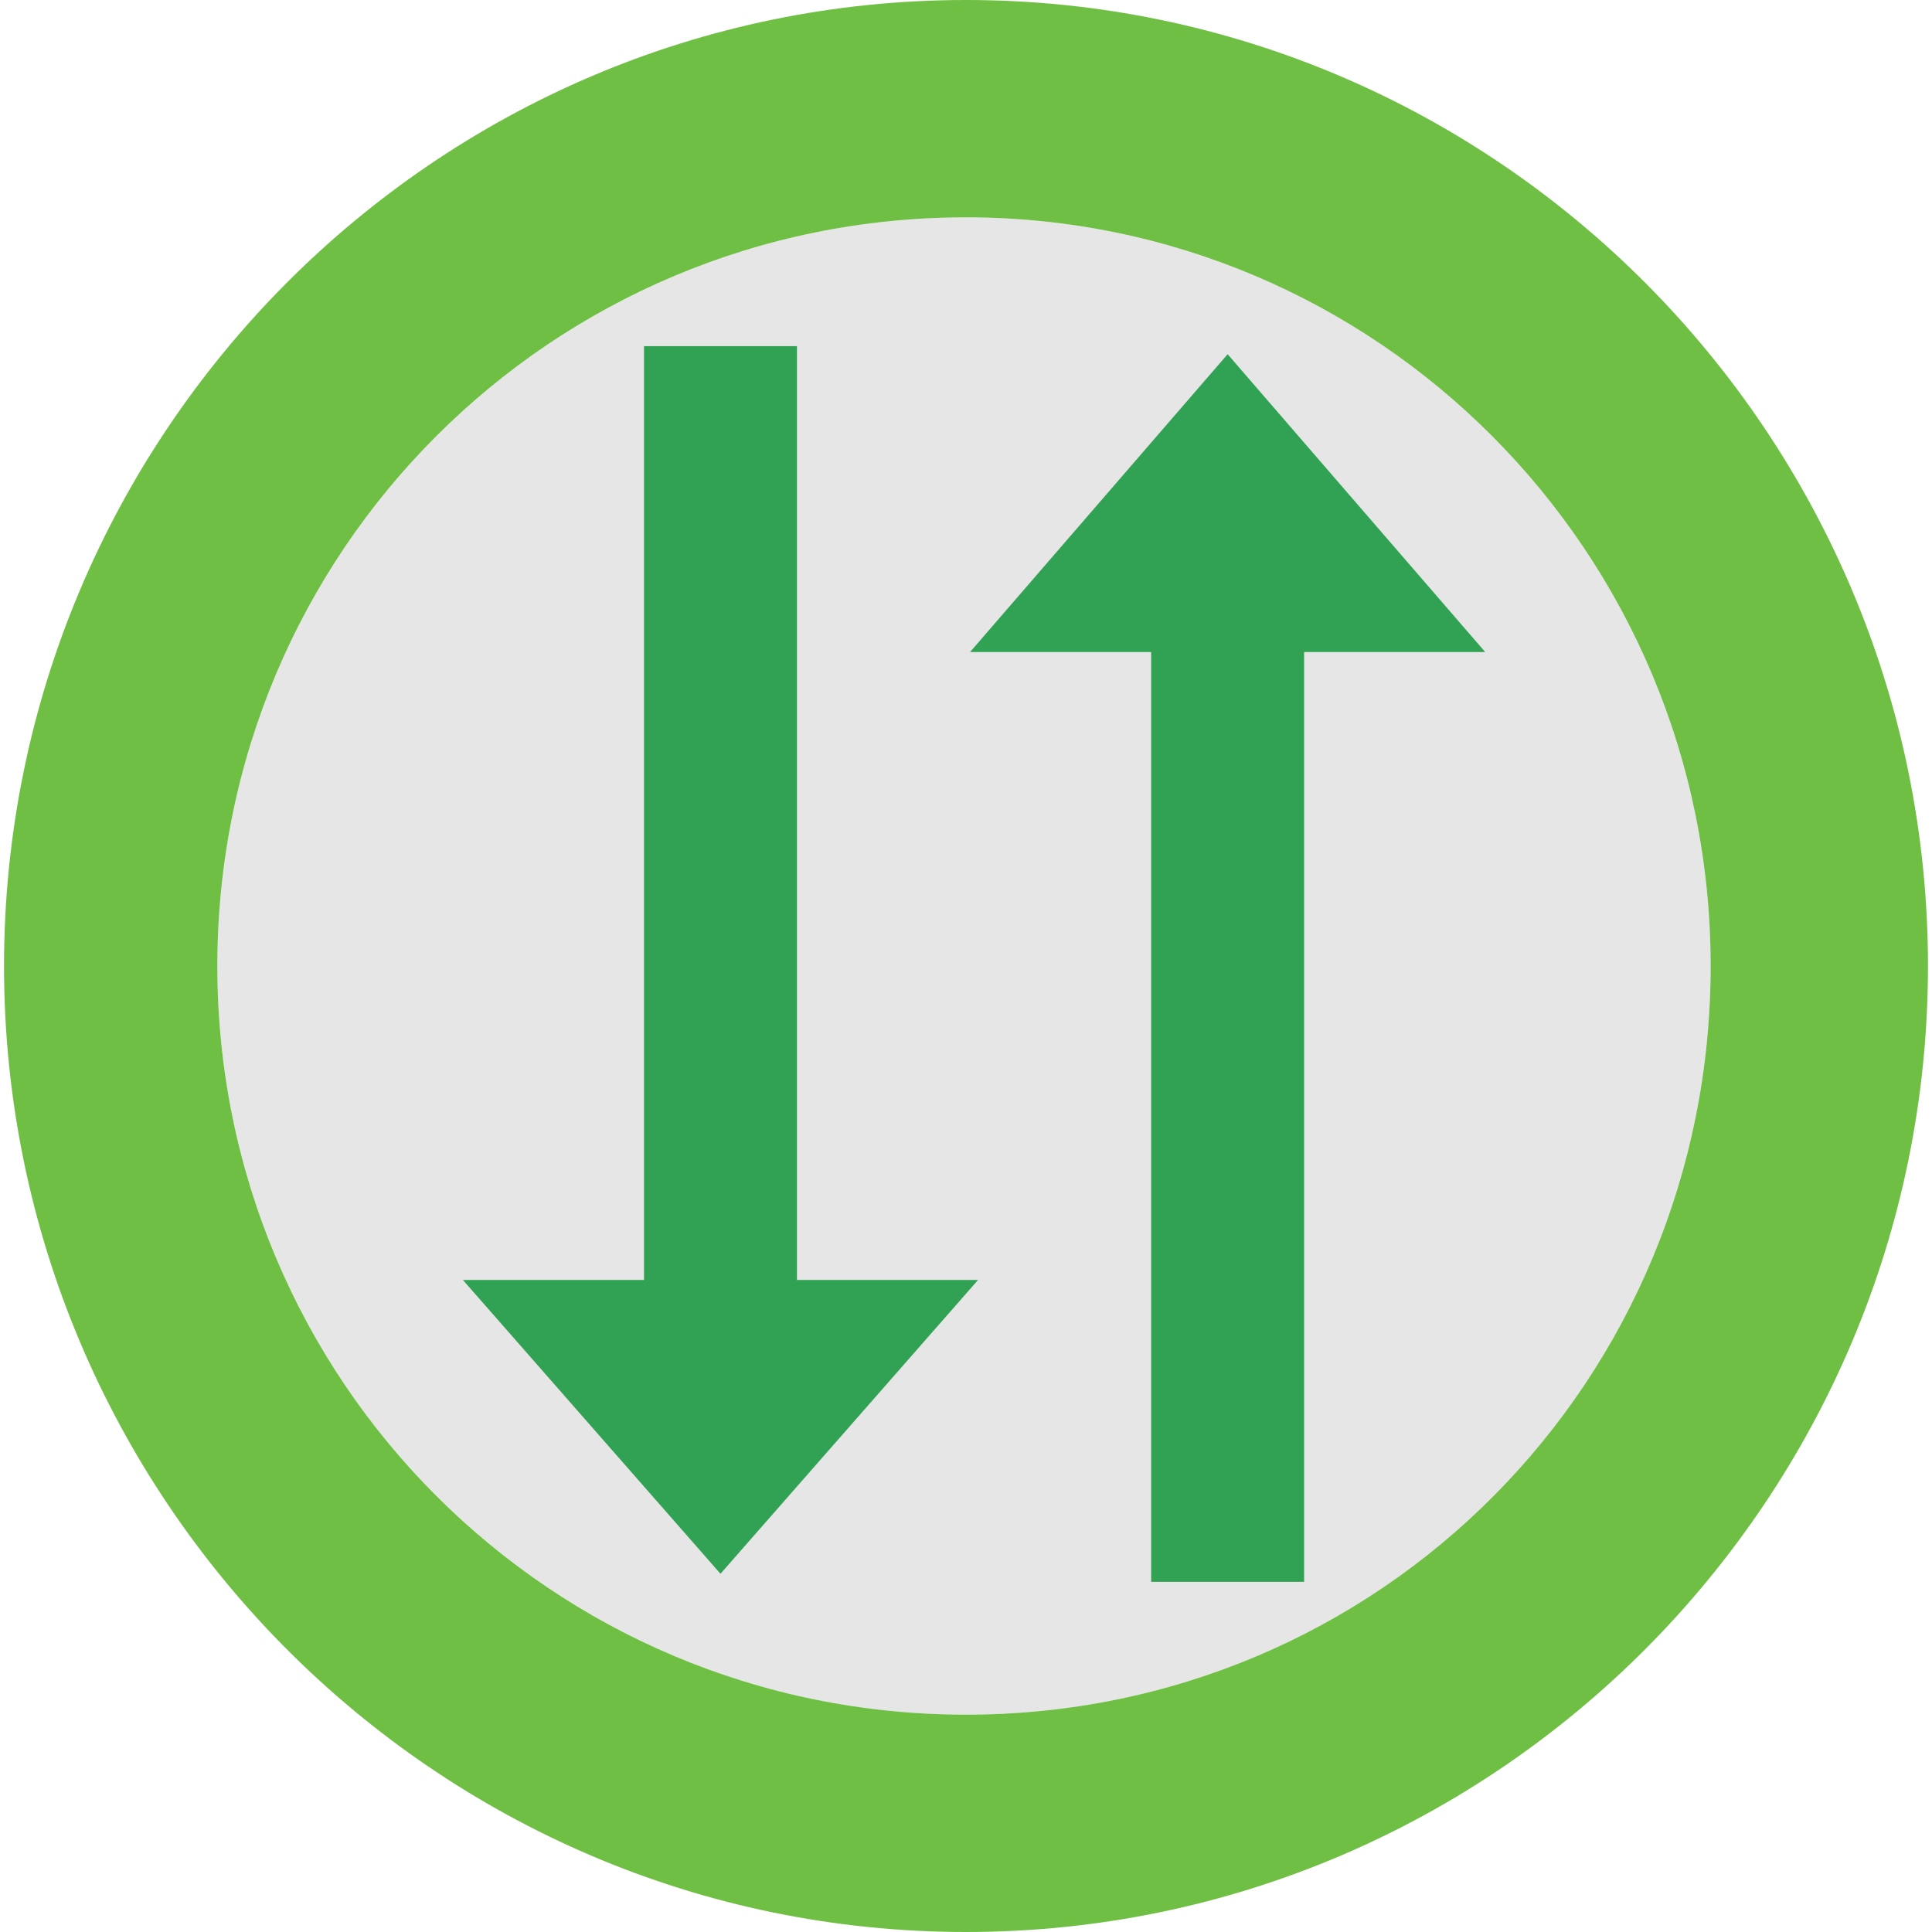 <?xml version="1.0" encoding="utf-8"?>
<!-- Generator: Adobe Illustrator 28.0.0, SVG Export Plug-In . SVG Version: 6.00 Build 0)  -->
<svg version="1.1" xmlns="http://www.w3.org/2000/svg" xmlns:xlink="http://www.w3.org/1999/xlink" x="0px" y="0px"
	 width='48px'  height='48px' viewBox="0 0 48 48" style="enable-background:new 0 0 48 48;" xml:space="preserve">
<g>
	<polygon fill-rule="evenodd" clip-rule="evenodd" fill="#36B45C" points="33.7,16.2 36.9,16.2 30.5,8.8 24.1,16.2 27.3,16.2"/>
</g>
<g>
	<rect x="28.6" y="15.7" fill="#36B45C" width="3.8" height="23.6"/>
</g>
<g>
	<polygon fill-rule="evenodd" clip-rule="evenodd" fill="#36B45C" points="21.1,31.8 24.3,31.8 17.9,39.1 11.5,31.8 14.7,31.8"/>
</g>
<g>
	<rect x="16" y="8.6" fill="#36B45C" width="3.8" height="23.6"/>
</g>
<g>
	<path fill="rgba(0,0,0,0.1)" d="M24,5.4C13.7,5.4,5.4,13.7,5.4,24S13.7,42.6,24,42.6S42.5,34.3,42.5,24S34.2,5.4,24,5.4z"/>
	<path fill="#70BF45" d="M24,48C10.8,48,0.1,37.2,0.1,24S10.8,0,24,0c13.2,0,23.9,10.8,23.9,24S37.2,48,24,48z M24,5.4C13.7,5.4,5.4,13.7,5.4,24S13.7,42.6,24,42.6S42.5,34.3,42.5,24S34.2,5.4,24,5.4z"/>
</g>
</svg>

